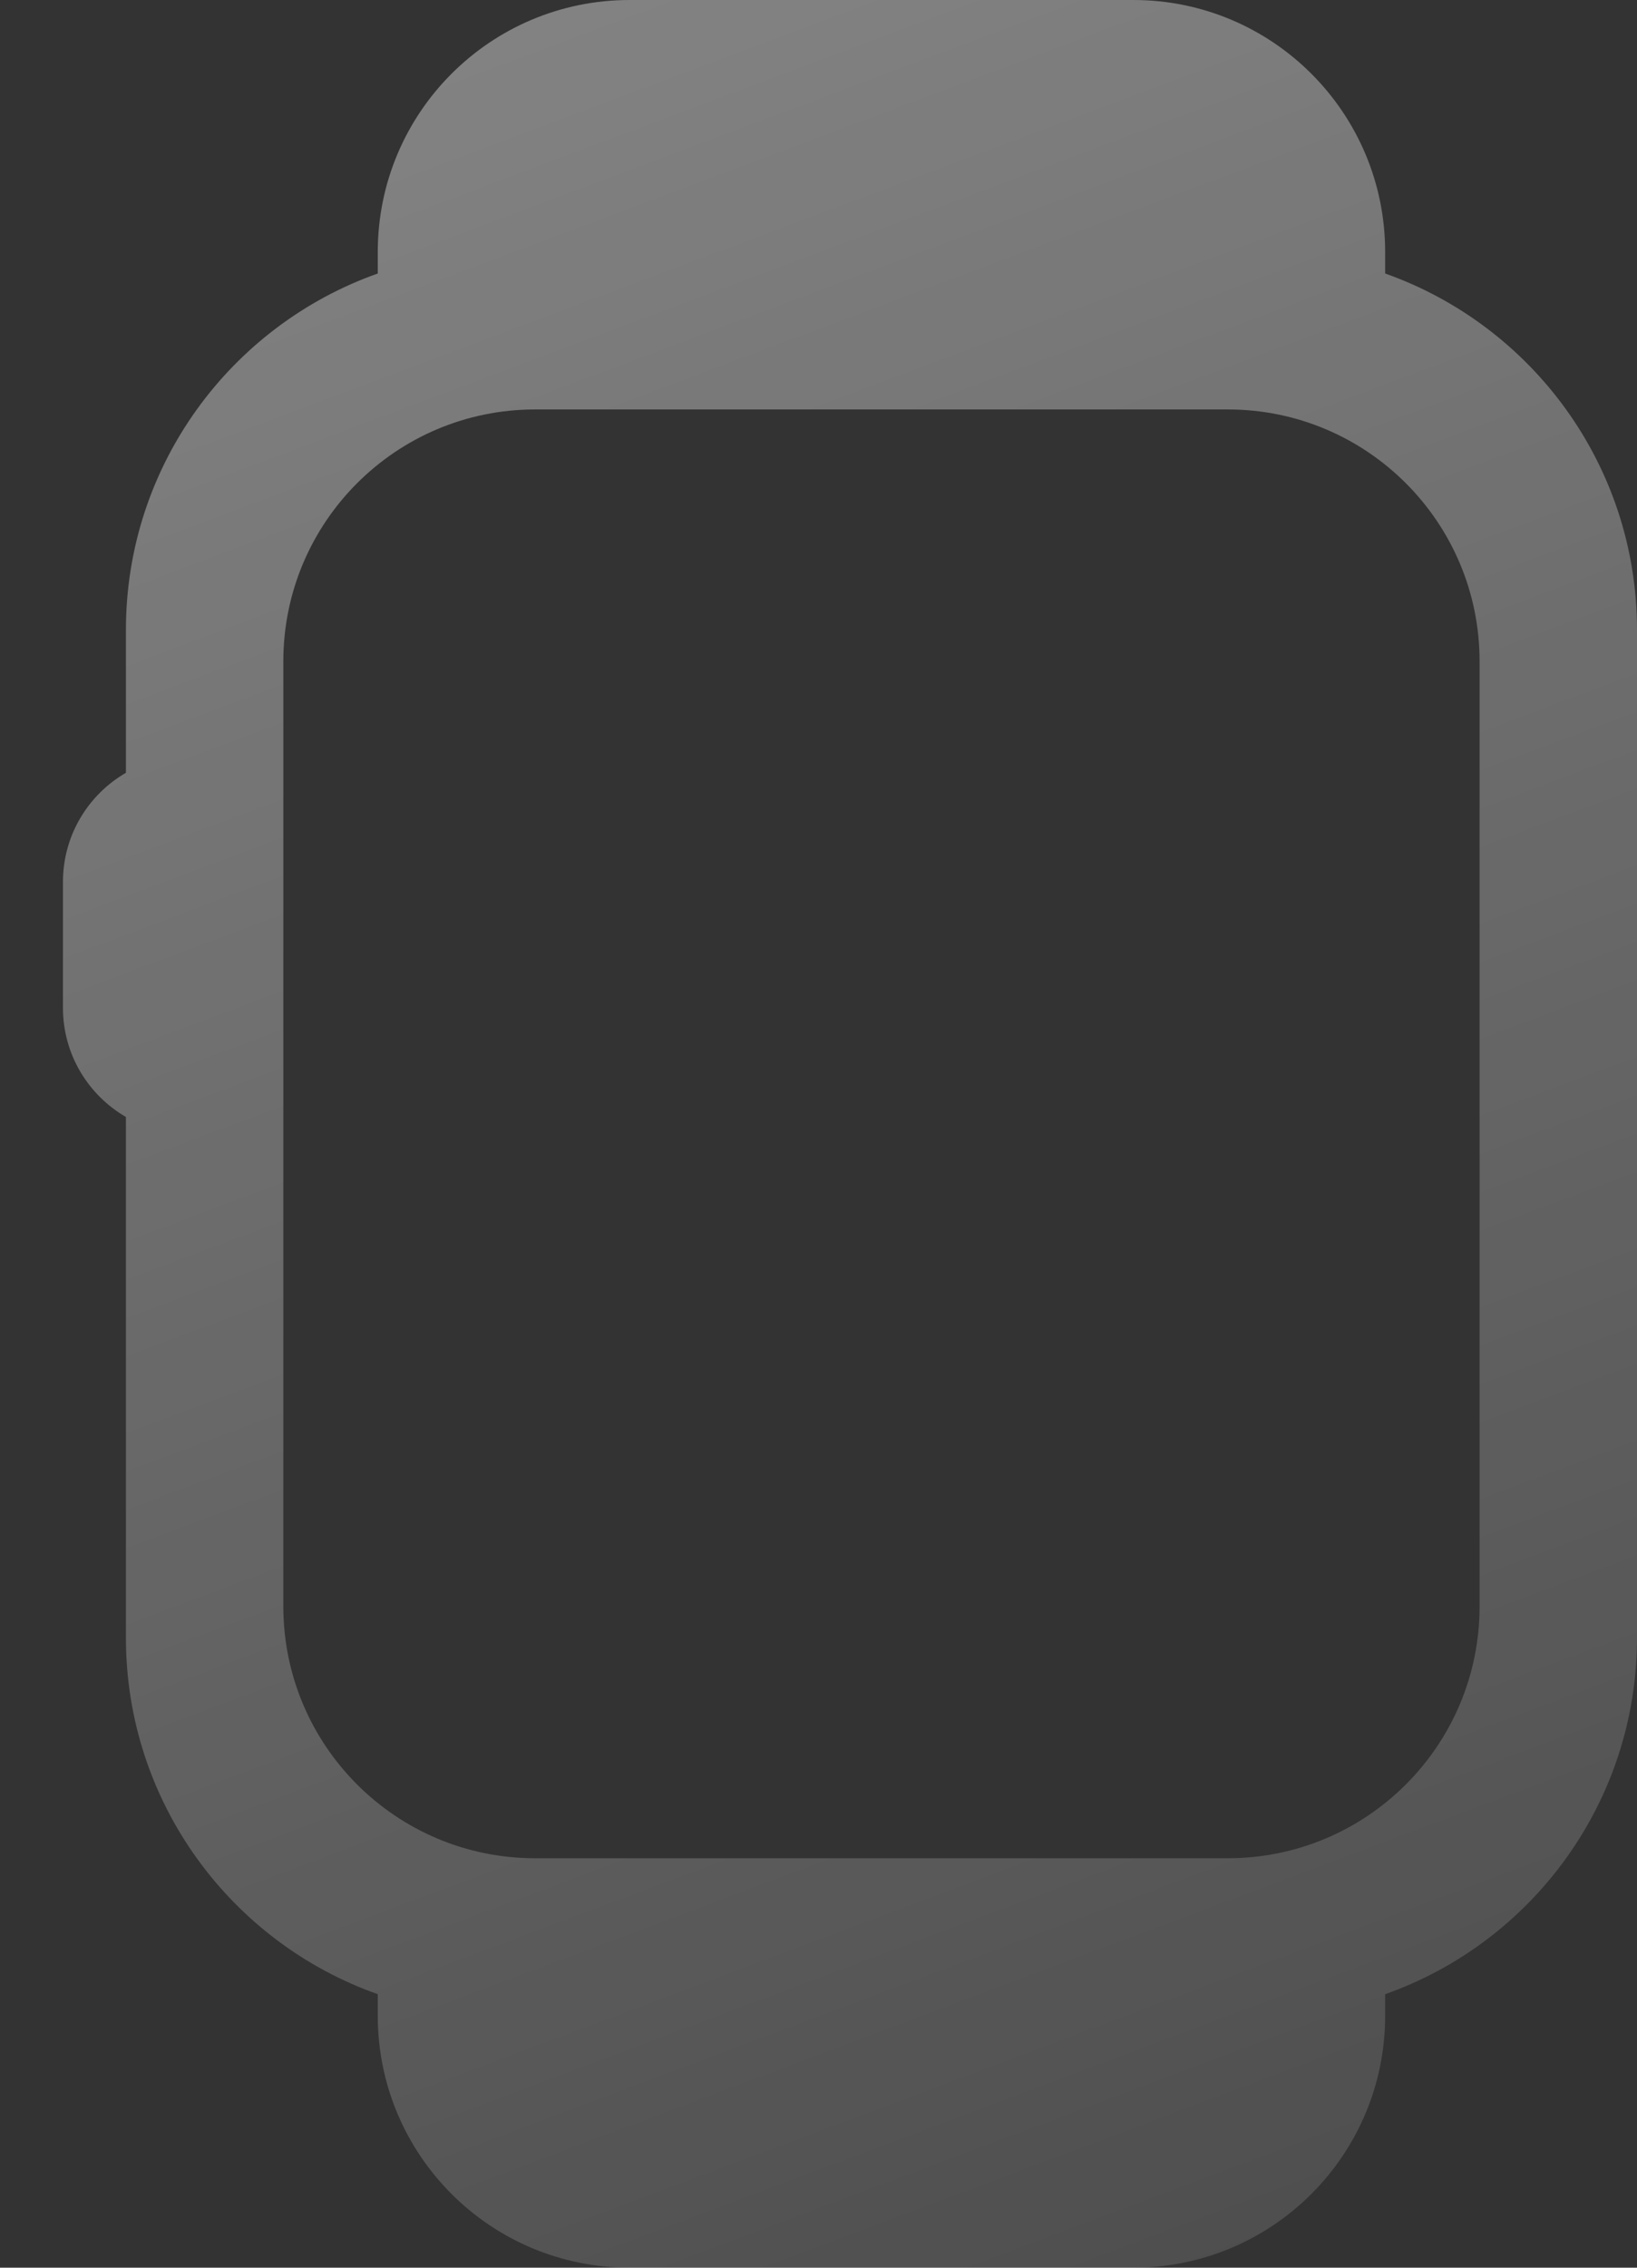 <svg width="13" height="18" viewBox="0 0 13 18" fill="none" xmlns="http://www.w3.org/2000/svg"><rect x="0" y="0" width="13" height="18" fill="#333333" stroke="none"/><path fill-rule="evenodd" clip-rule="evenodd" d="M5 0C3.895 0 3 0.895 3 2V2.171C1.835 2.583 1 3.694 1 5V6.134C0.701 6.307 0.5 6.63 0.5 7V8C0.5 8.37 0.701 8.693 1 8.866V13C1 14.306 1.835 15.418 3 15.829V16C3 17.105 3.895 18 5 18H9C10.105 18 11 17.105 11 16V15.829C12.165 15.418 13 14.306 13 13V5C13 3.694 12.165 2.583 11 2.171V2C11 0.895 10.105 0 9 0H5ZM4.25 3.25C3.145 3.25 2.25 4.145 2.25 5.25V12.75C2.25 13.855 3.145 14.75 4.25 14.75H9.75C10.855 14.75 11.75 13.855 11.75 12.75V5.25C11.75 4.145 10.855 3.25 9.75 3.25H4.25Z" fill="url(#paint0_linear_369_31001)"/><defs><linearGradient id="paint0_linear_369_31001" x1="-5.75" y1="-43.5" x2="19.833" y2="24.55" gradientUnits="userSpaceOnUse"><stop stop-color="white"/><stop offset="1" stop-color="white" stop-opacity="0"/></linearGradient></defs></svg>
